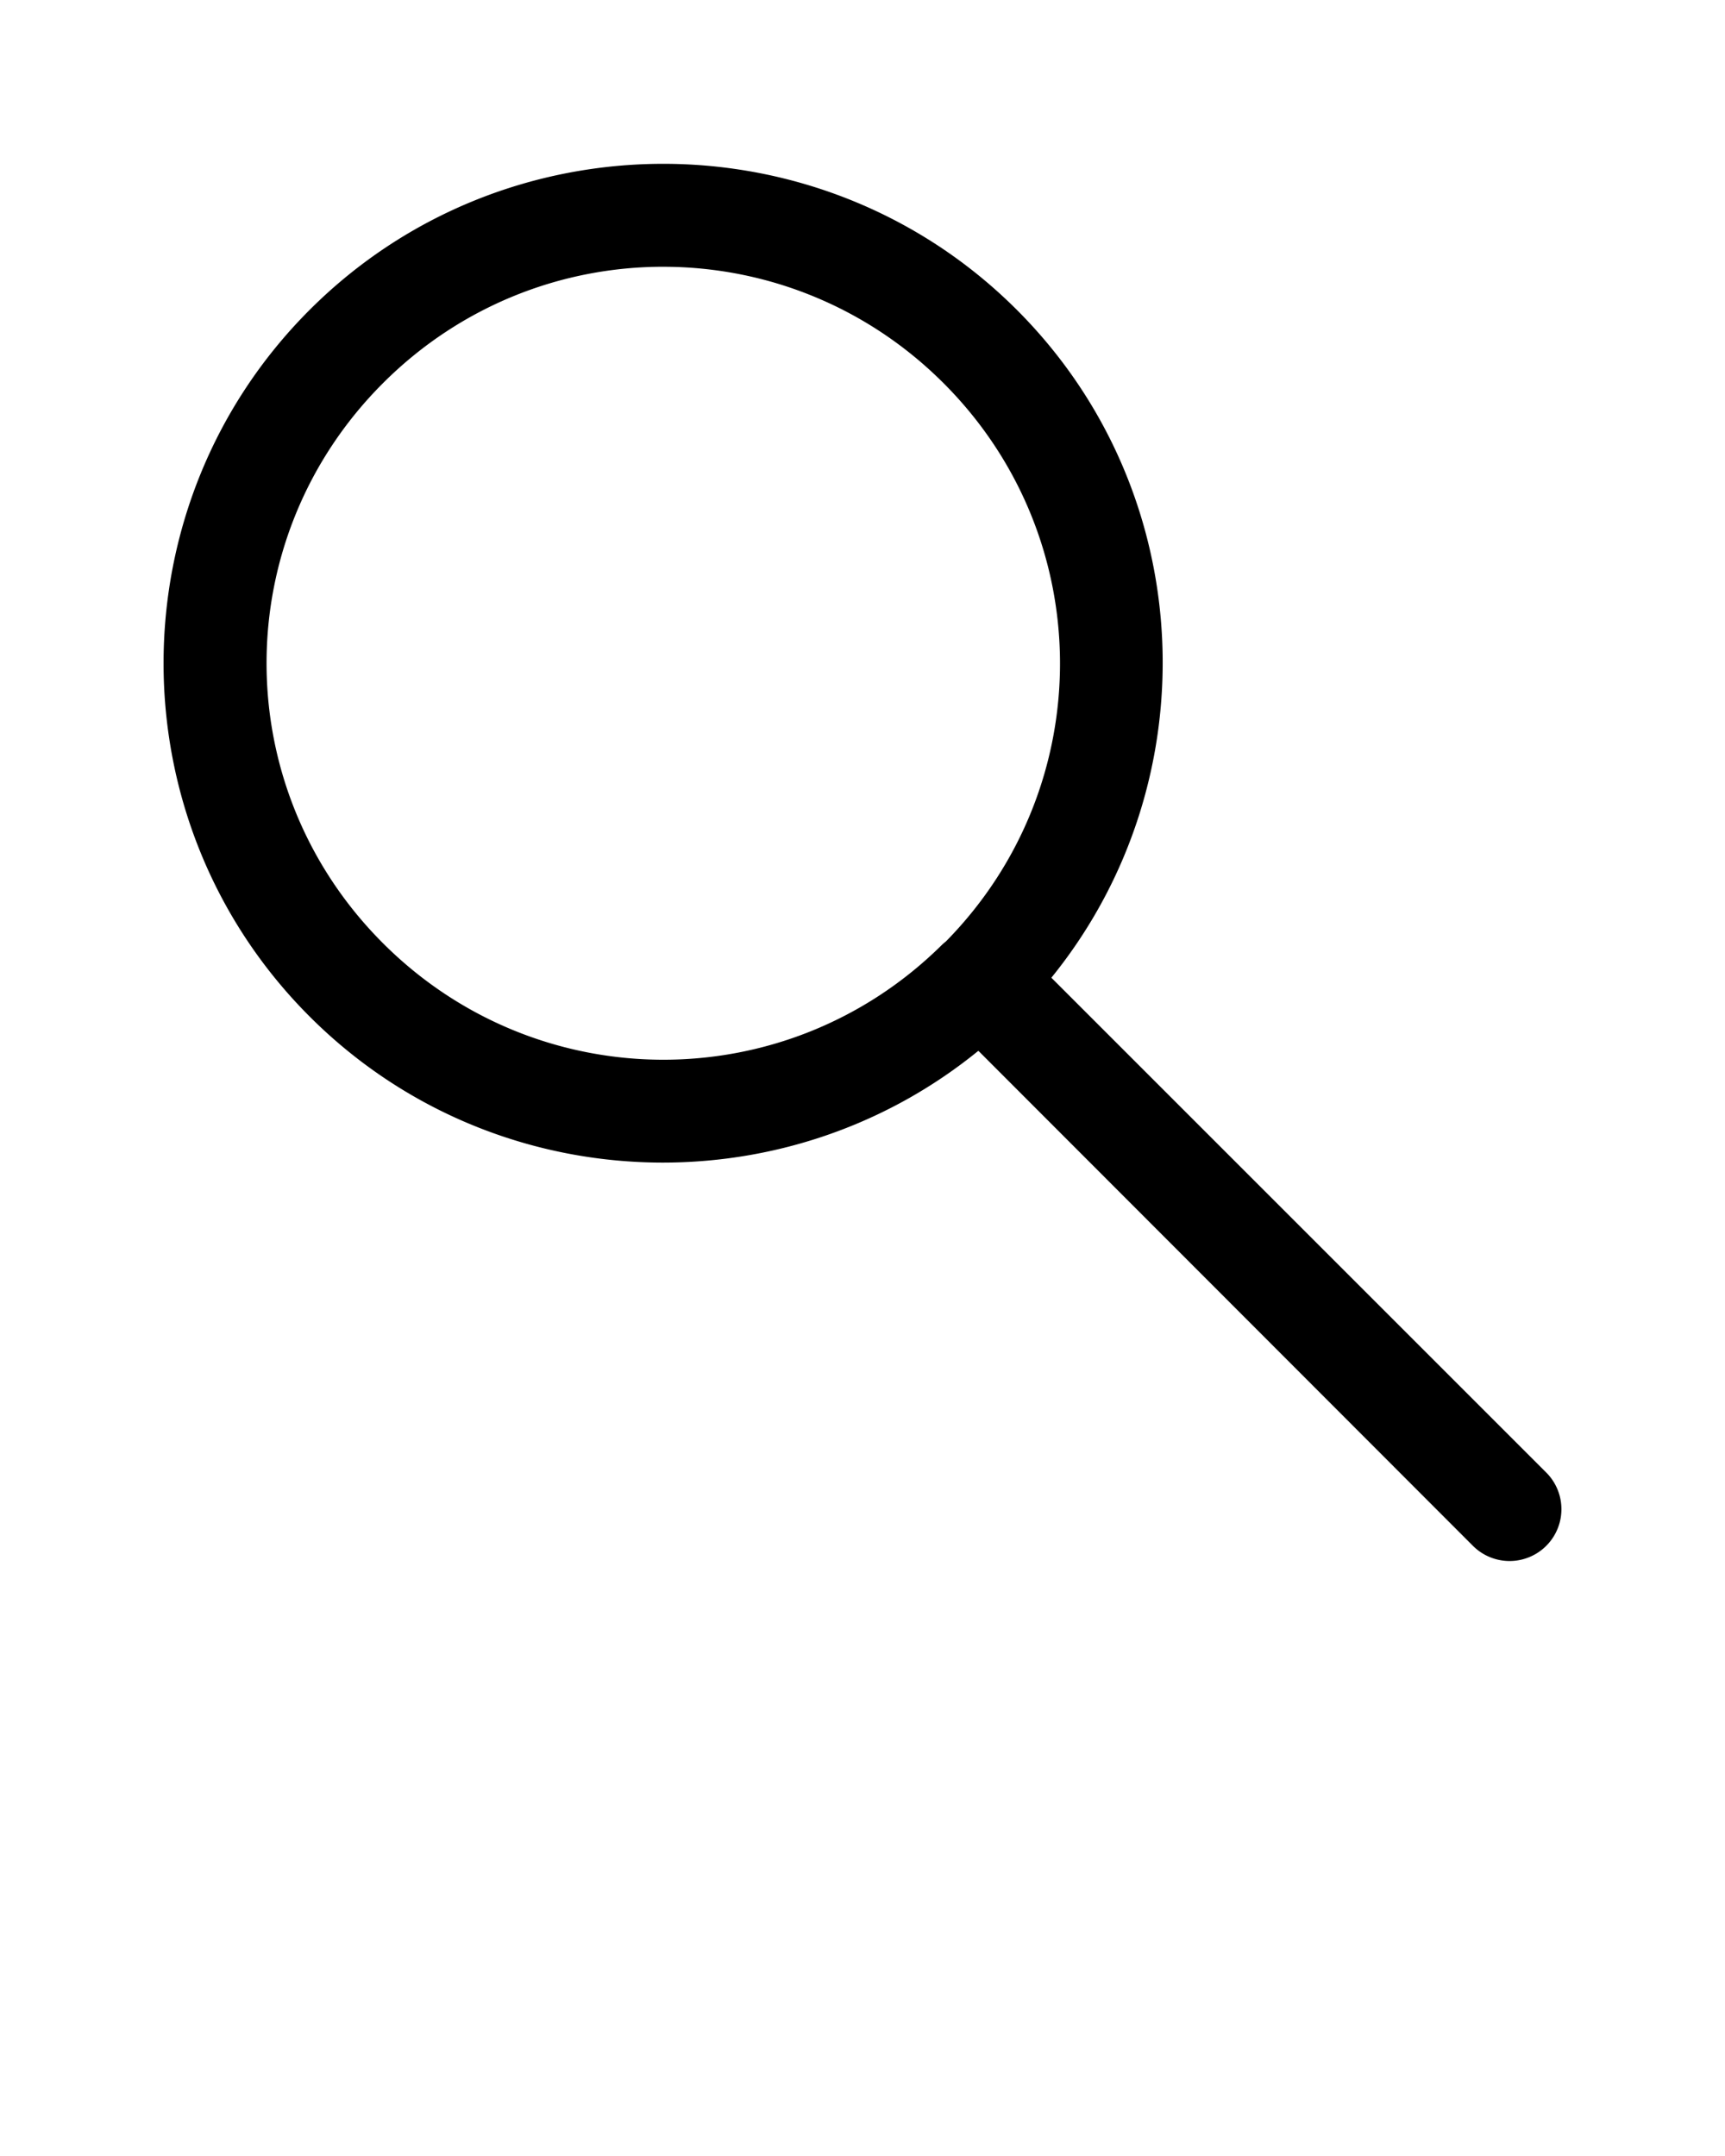 <svg xmlns:dc="http://purl.org/dc/elements/1.1/" xmlns:cc="http://creativecommons.org/ns#" xmlns:rdf="http://www.w3.org/1999/02/22-rdf-syntax-ns#" xmlns:svg="http://www.w3.org/2000/svg" xmlns="http://www.w3.org/2000/svg" xmlns:sodipodi="http://sodipodi.sourceforge.net/DTD/sodipodi-0.dtd" xmlns:inkscape="http://www.inkscape.org/namespaces/inkscape" version="1.1" x="0px" y="0px" viewBox="0 0 100 125"><g transform="translate(0,-952.362)"><path style="text-indent:0;text-transform:none;direction:ltr;block-progression:tb;baseline-shift:baseline;color:#000000;enable-background:accumulate;" d="m 38.45,961.86 c -7.422,0 -14.854,2.823 -20.5,8.469 -11.291,11.291 -11.291,29.678 0,40.969 10.58,10.58 27.384,11.246 38.75,2 l 0.031,0 28.656,28.688 a 3.005,3.005 0 1 0 4.25,-4.25 l -28.688,-28.688 c 9.217,-11.366 8.569,-28.15 -2,-38.719 -5.646,-5.646 -13.078,-8.469 -20.5,-8.469 z m 0,5.969 c 5.876,0 11.751,2.251 16.25,6.75 8.936,8.936 8.999,23.301 0.188,32.312 -0.021,0.021 -0.042,0.042 -0.062,0.062 a 3,3 0 0 0 -0.25,0.219 c -9.006,8.887 -23.414,8.836 -32.375,-0.125 -8.998,-8.998 -8.998,-23.47 0,-32.469 4.499,-4.499 10.374,-6.75 16.25,-6.75 z" fill="#000000" fill-opacity="1" fill-rule="nonzero" stroke="none" marker="none" visibility="visible" display="inline" overflow="visible"/></g></svg>